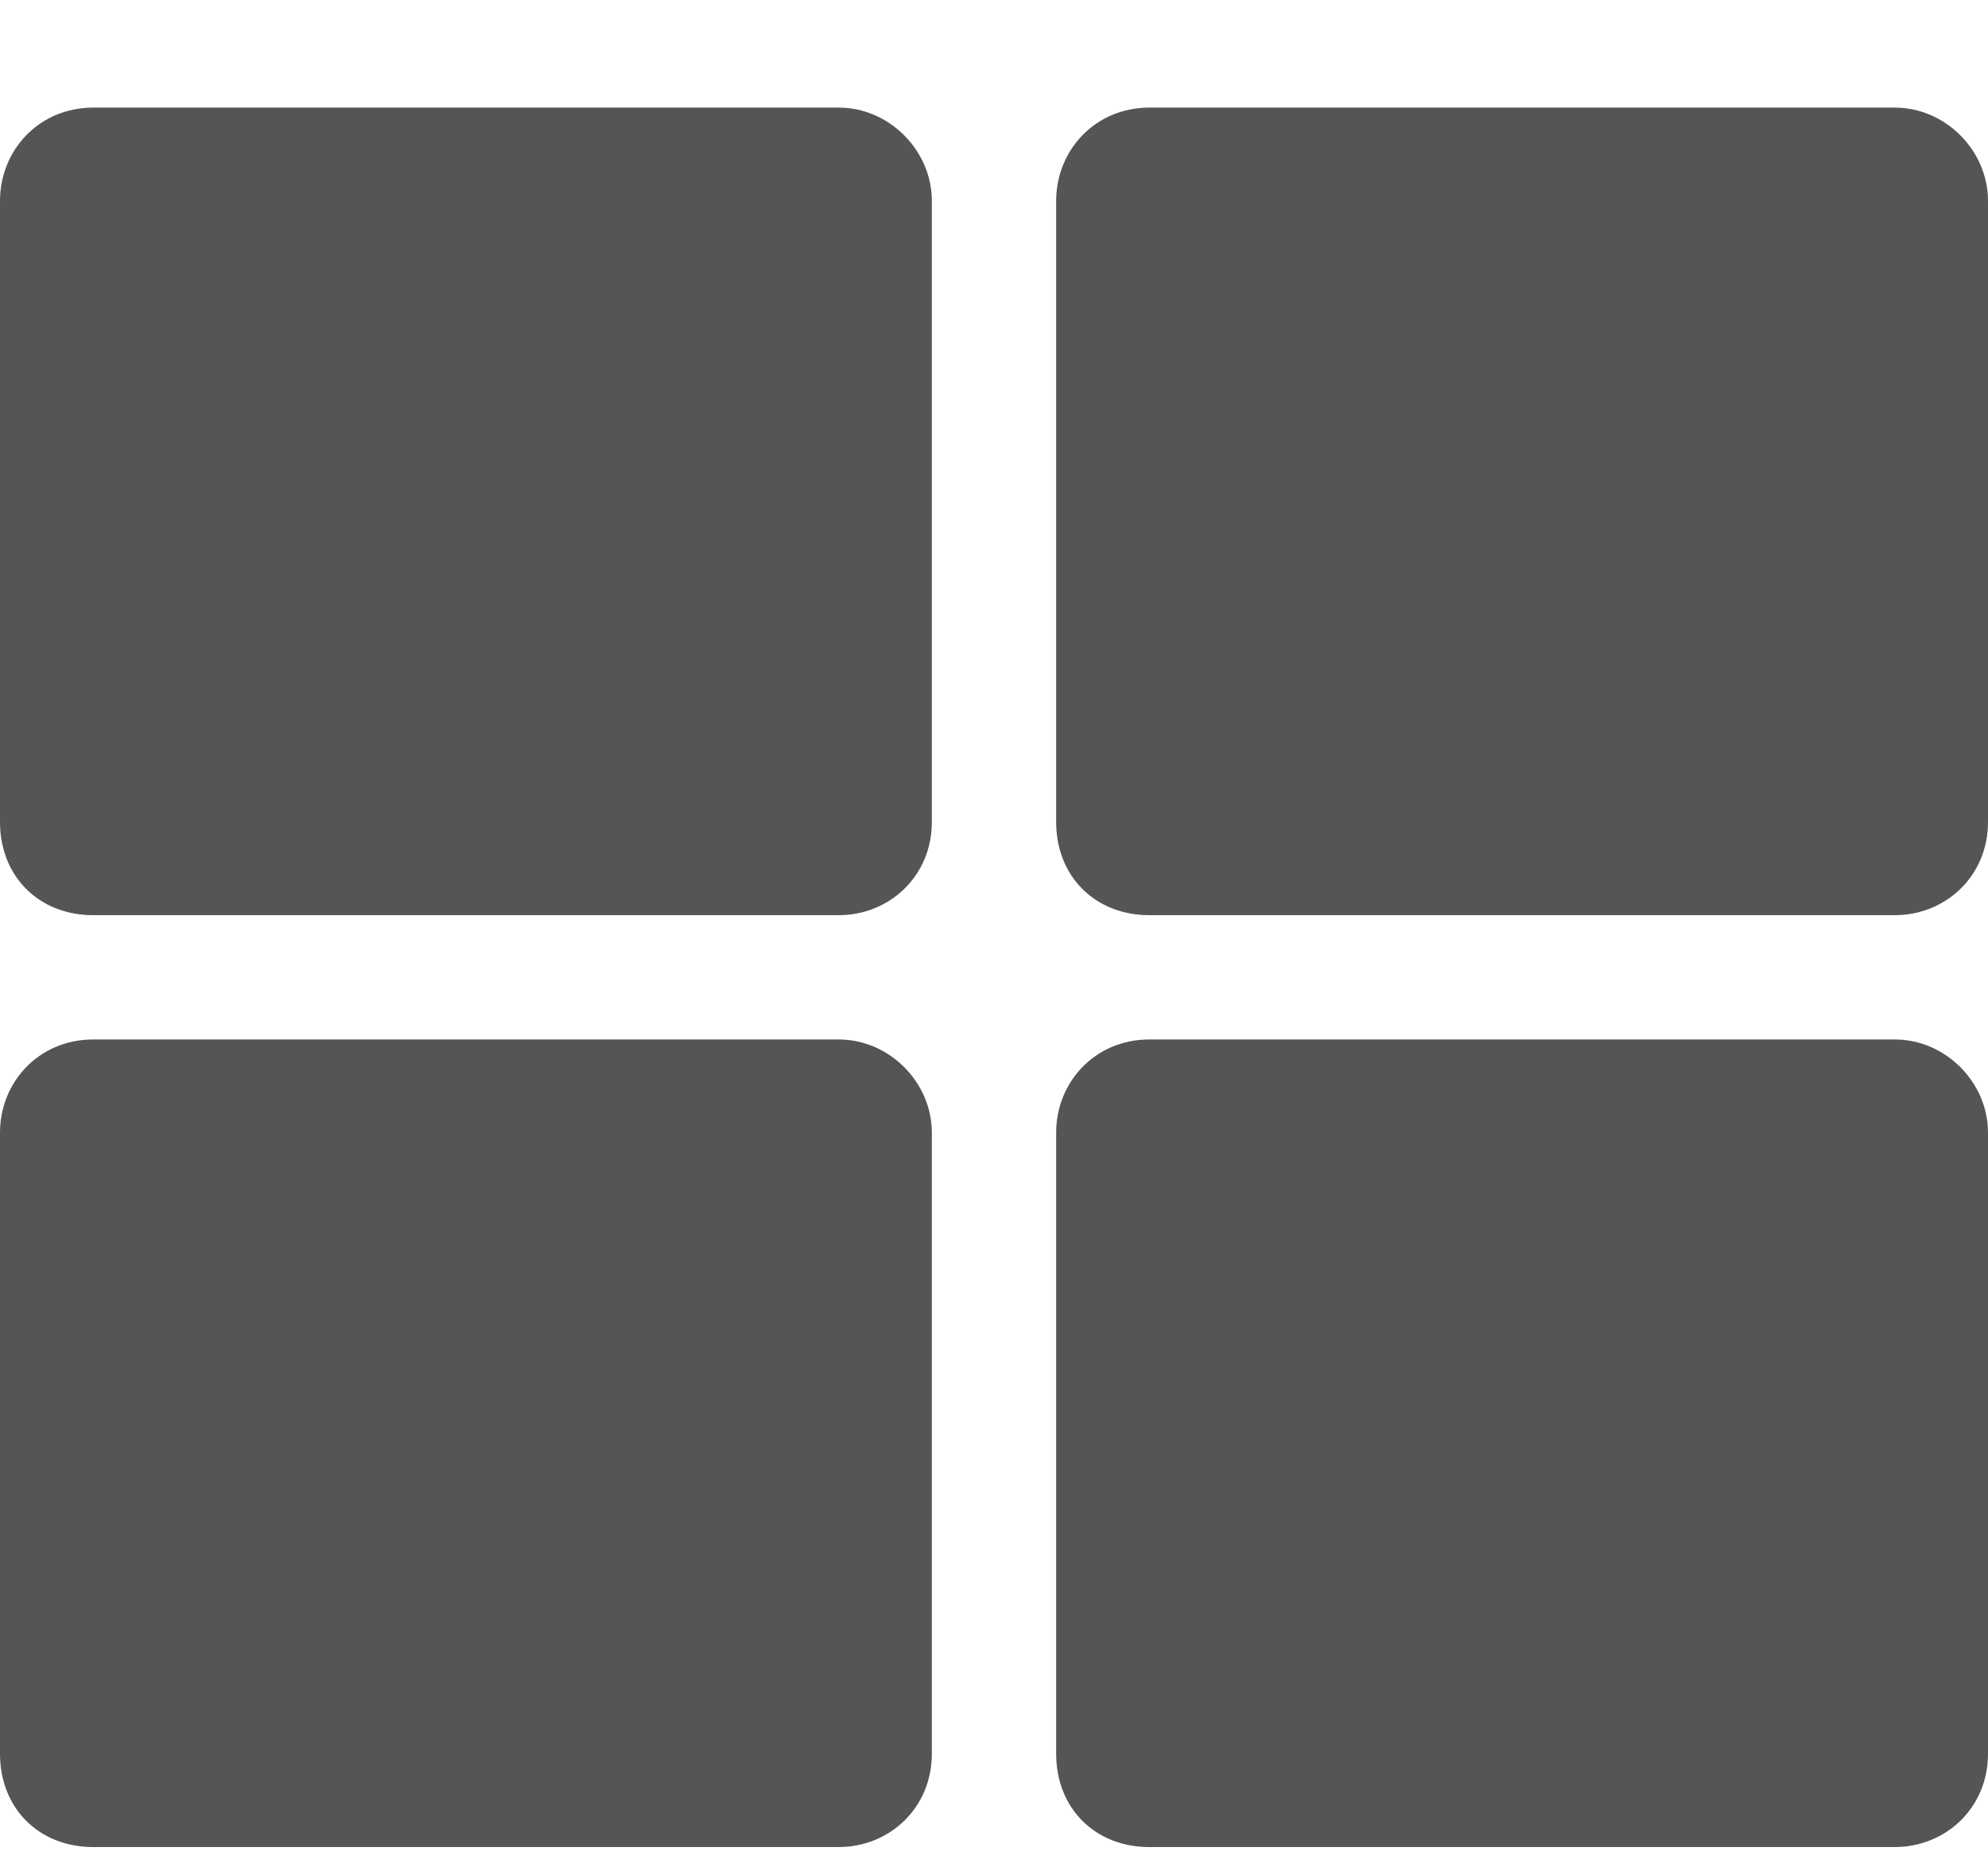 <svg width="15" height="14" viewBox="0 0 15 14" fill="none" xmlns="http://www.w3.org/2000/svg">
<path d="M8.672 0.812H14.297C14.678 0.812 15 1.135 15 1.516V6.203C15 6.613 14.678 6.906 14.297 6.906H8.672C8.262 6.906 7.969 6.613 7.969 6.203V1.516C7.969 1.135 8.262 0.812 8.672 0.812ZM6.328 0.812C6.709 0.812 7.031 1.135 7.031 1.516V6.203C7.031 6.613 6.709 6.906 6.328 6.906H0.703C0.293 6.906 0 6.613 0 6.203V1.516C0 1.135 0.293 0.812 0.703 0.812H6.328ZM0 8.547C0 8.166 0.293 7.844 0.703 7.844H6.328C6.709 7.844 7.031 8.166 7.031 8.547V13.234C7.031 13.645 6.709 13.938 6.328 13.938H0.703C0.293 13.938 0 13.645 0 13.234V8.547ZM8.672 13.938C8.262 13.938 7.969 13.645 7.969 13.234V8.547C7.969 8.166 8.262 7.844 8.672 7.844H14.297C14.678 7.844 15 8.166 15 8.547V13.234C15 13.645 14.678 13.938 14.297 13.938H8.672Z" fill="#555555"/>
</svg>
